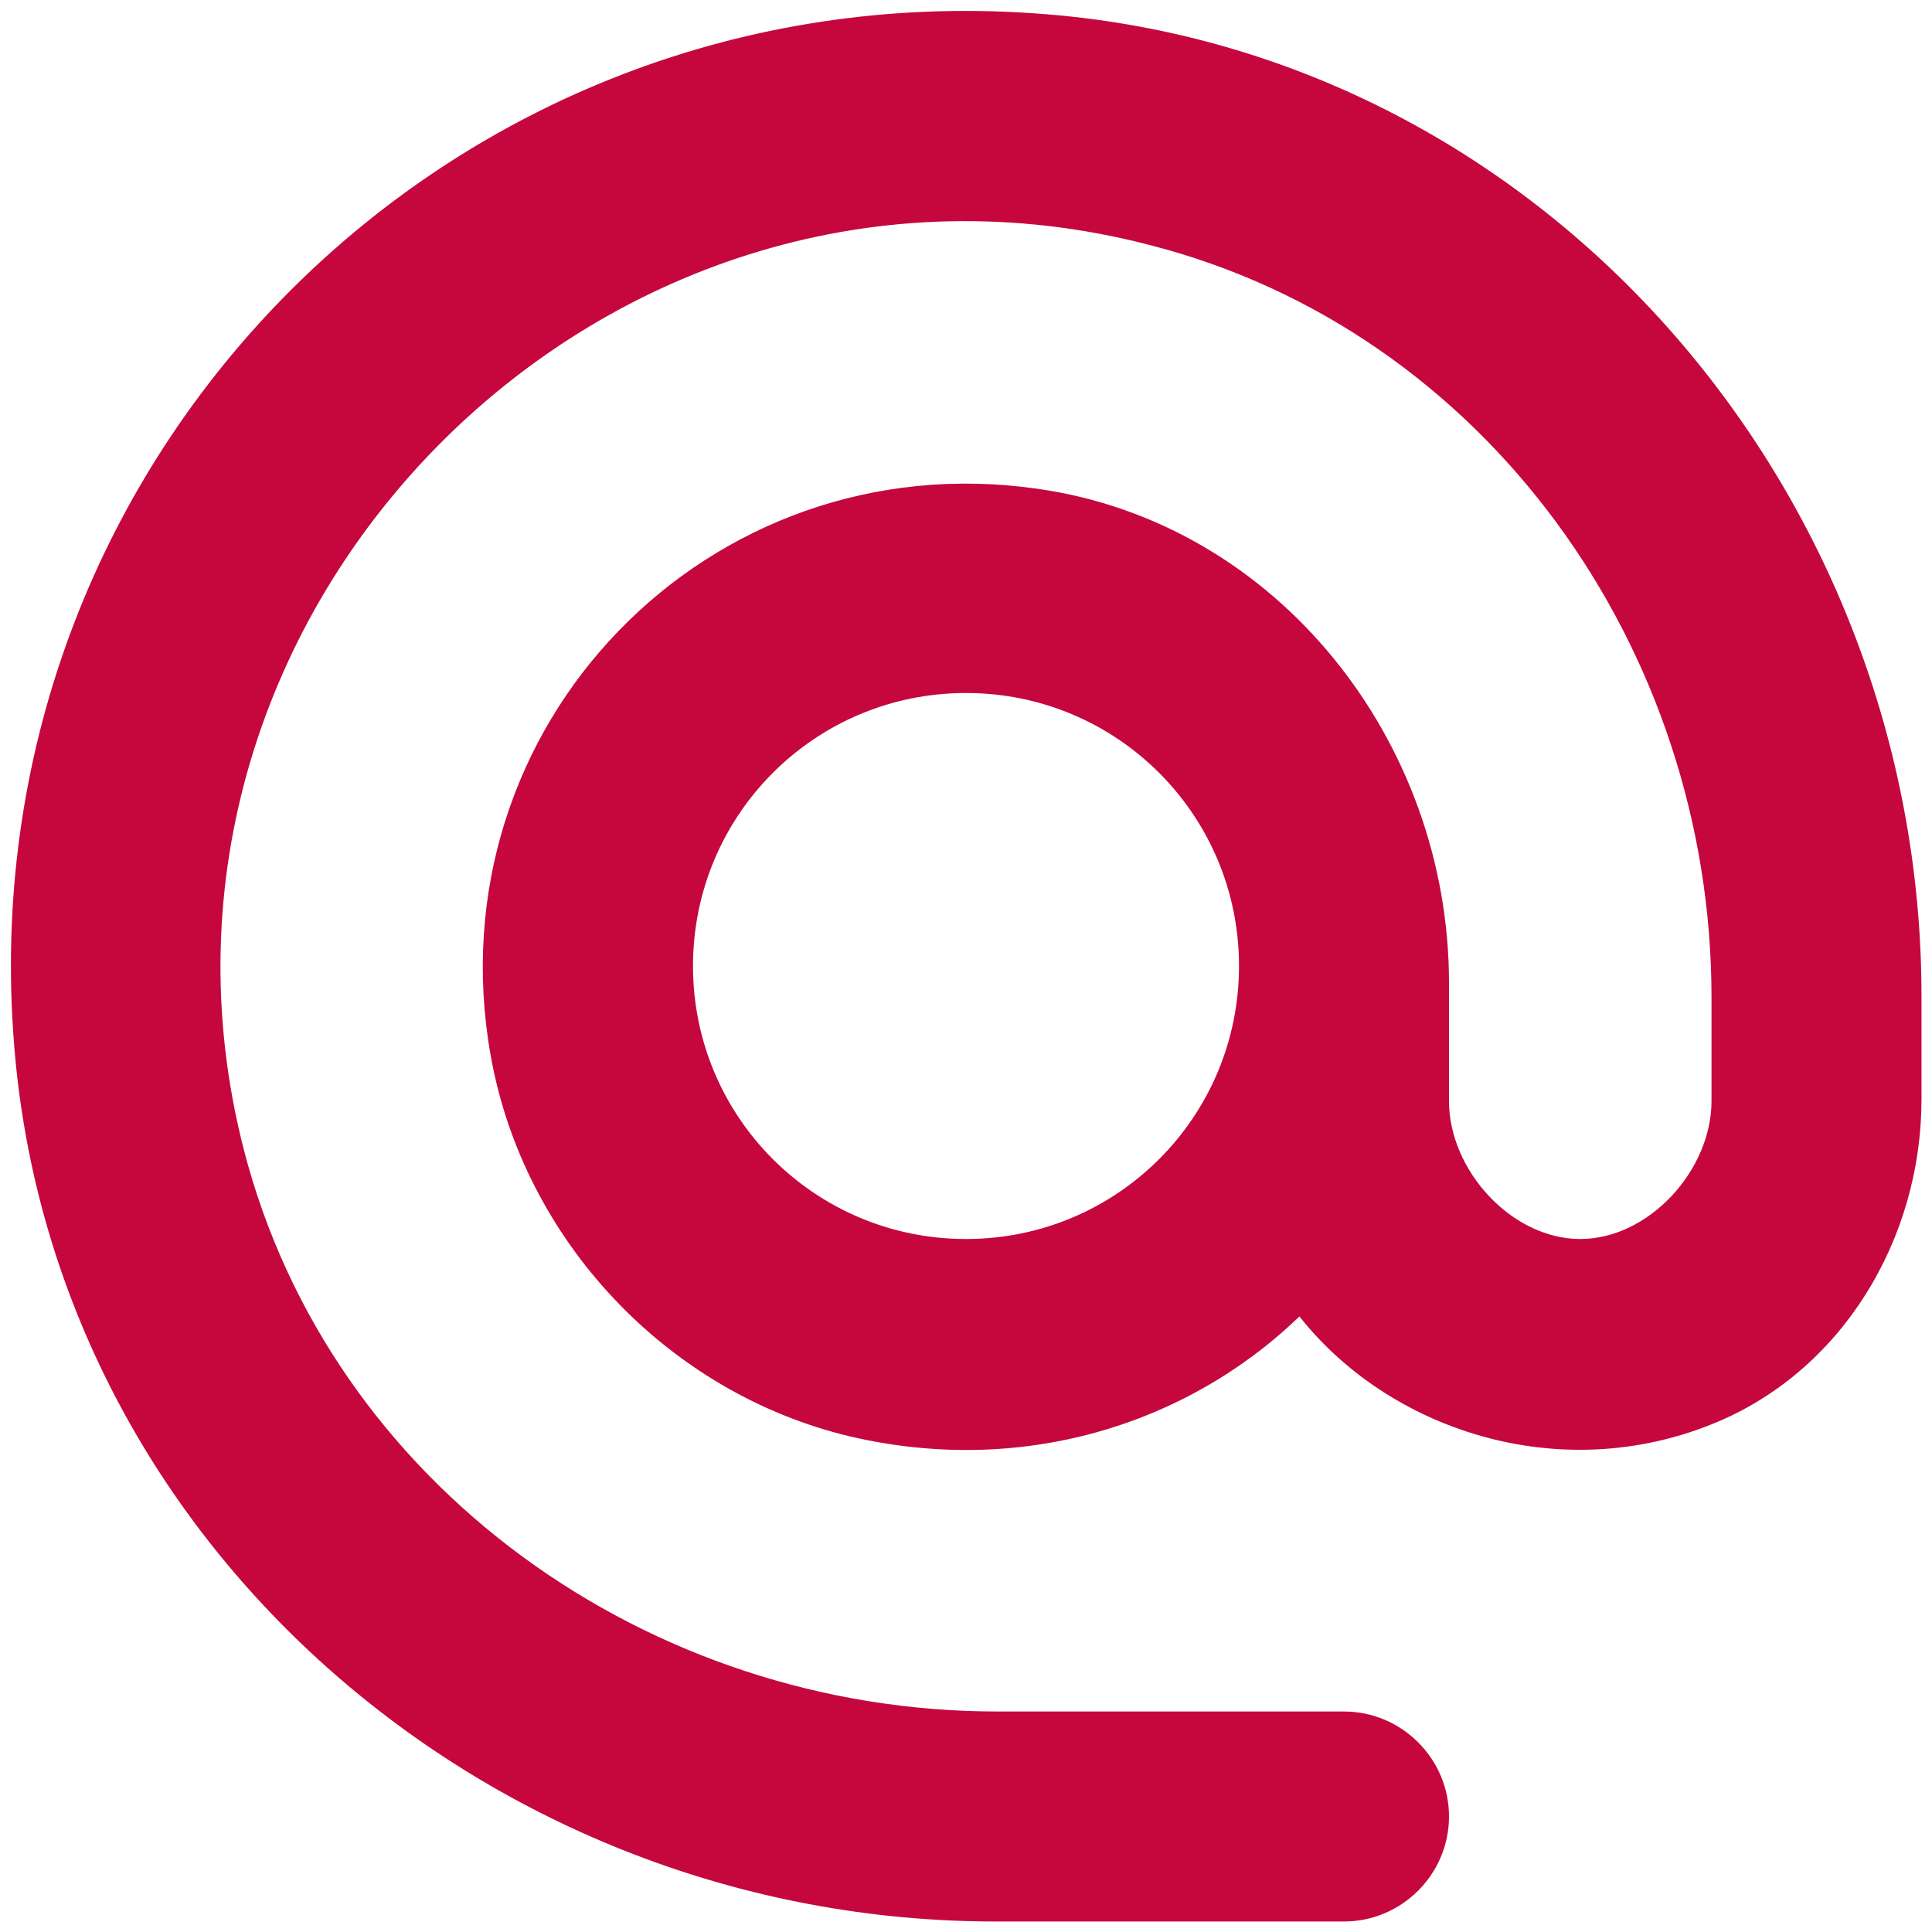 <svg width="46" height="46" viewBox="0 0 46 46" fill="none" xmlns="http://www.w3.org/2000/svg">
<g clip-path="url(#clip0_168_12)">
<path d="M24.62 0.568C10.918 -0.4 -0.4 10.918 0.568 24.62C1.378 36.523 11.773 45.5 23.698 45.5H32C33.237 45.5 34.25 44.487 34.25 43.25C34.25 42.013 33.237 41 32 41H23.742C15.35 41 7.655 35.555 5.563 27.433C2.21 14.383 14.36 2.21 27.41 5.585C35.555 7.655 41 15.35 41 23.742V26.218C41 27.995 39.403 29.75 37.625 29.75C35.847 29.75 34.25 27.995 34.25 26.218V23.405C34.25 17.758 30.245 12.672 24.665 11.885C17.015 10.783 10.557 17.398 11.93 25.093C12.695 29.39 16.047 32.945 20.3 33.958C24.44 34.925 28.378 33.597 30.965 30.965C32.968 33.71 36.972 35.15 40.64 33.688C43.655 32.495 45.5 29.413 45.5 26.172V23.72C45.5 11.773 36.523 1.378 24.62 0.568ZM23 29.75C19.265 29.75 16.25 26.735 16.25 23C16.25 19.265 19.265 16.25 23 16.25C26.735 16.25 29.75 19.265 29.75 23C29.75 26.735 26.735 29.75 23 29.75Z" fill="#C5073D" stroke="#C5073D" stroke-width="0.5"/>
</g>
<defs>
<clipPath id="clip0_168_12">
<rect width="46" height="46" fill="white"/>
</clipPath>
</defs>
</svg>
